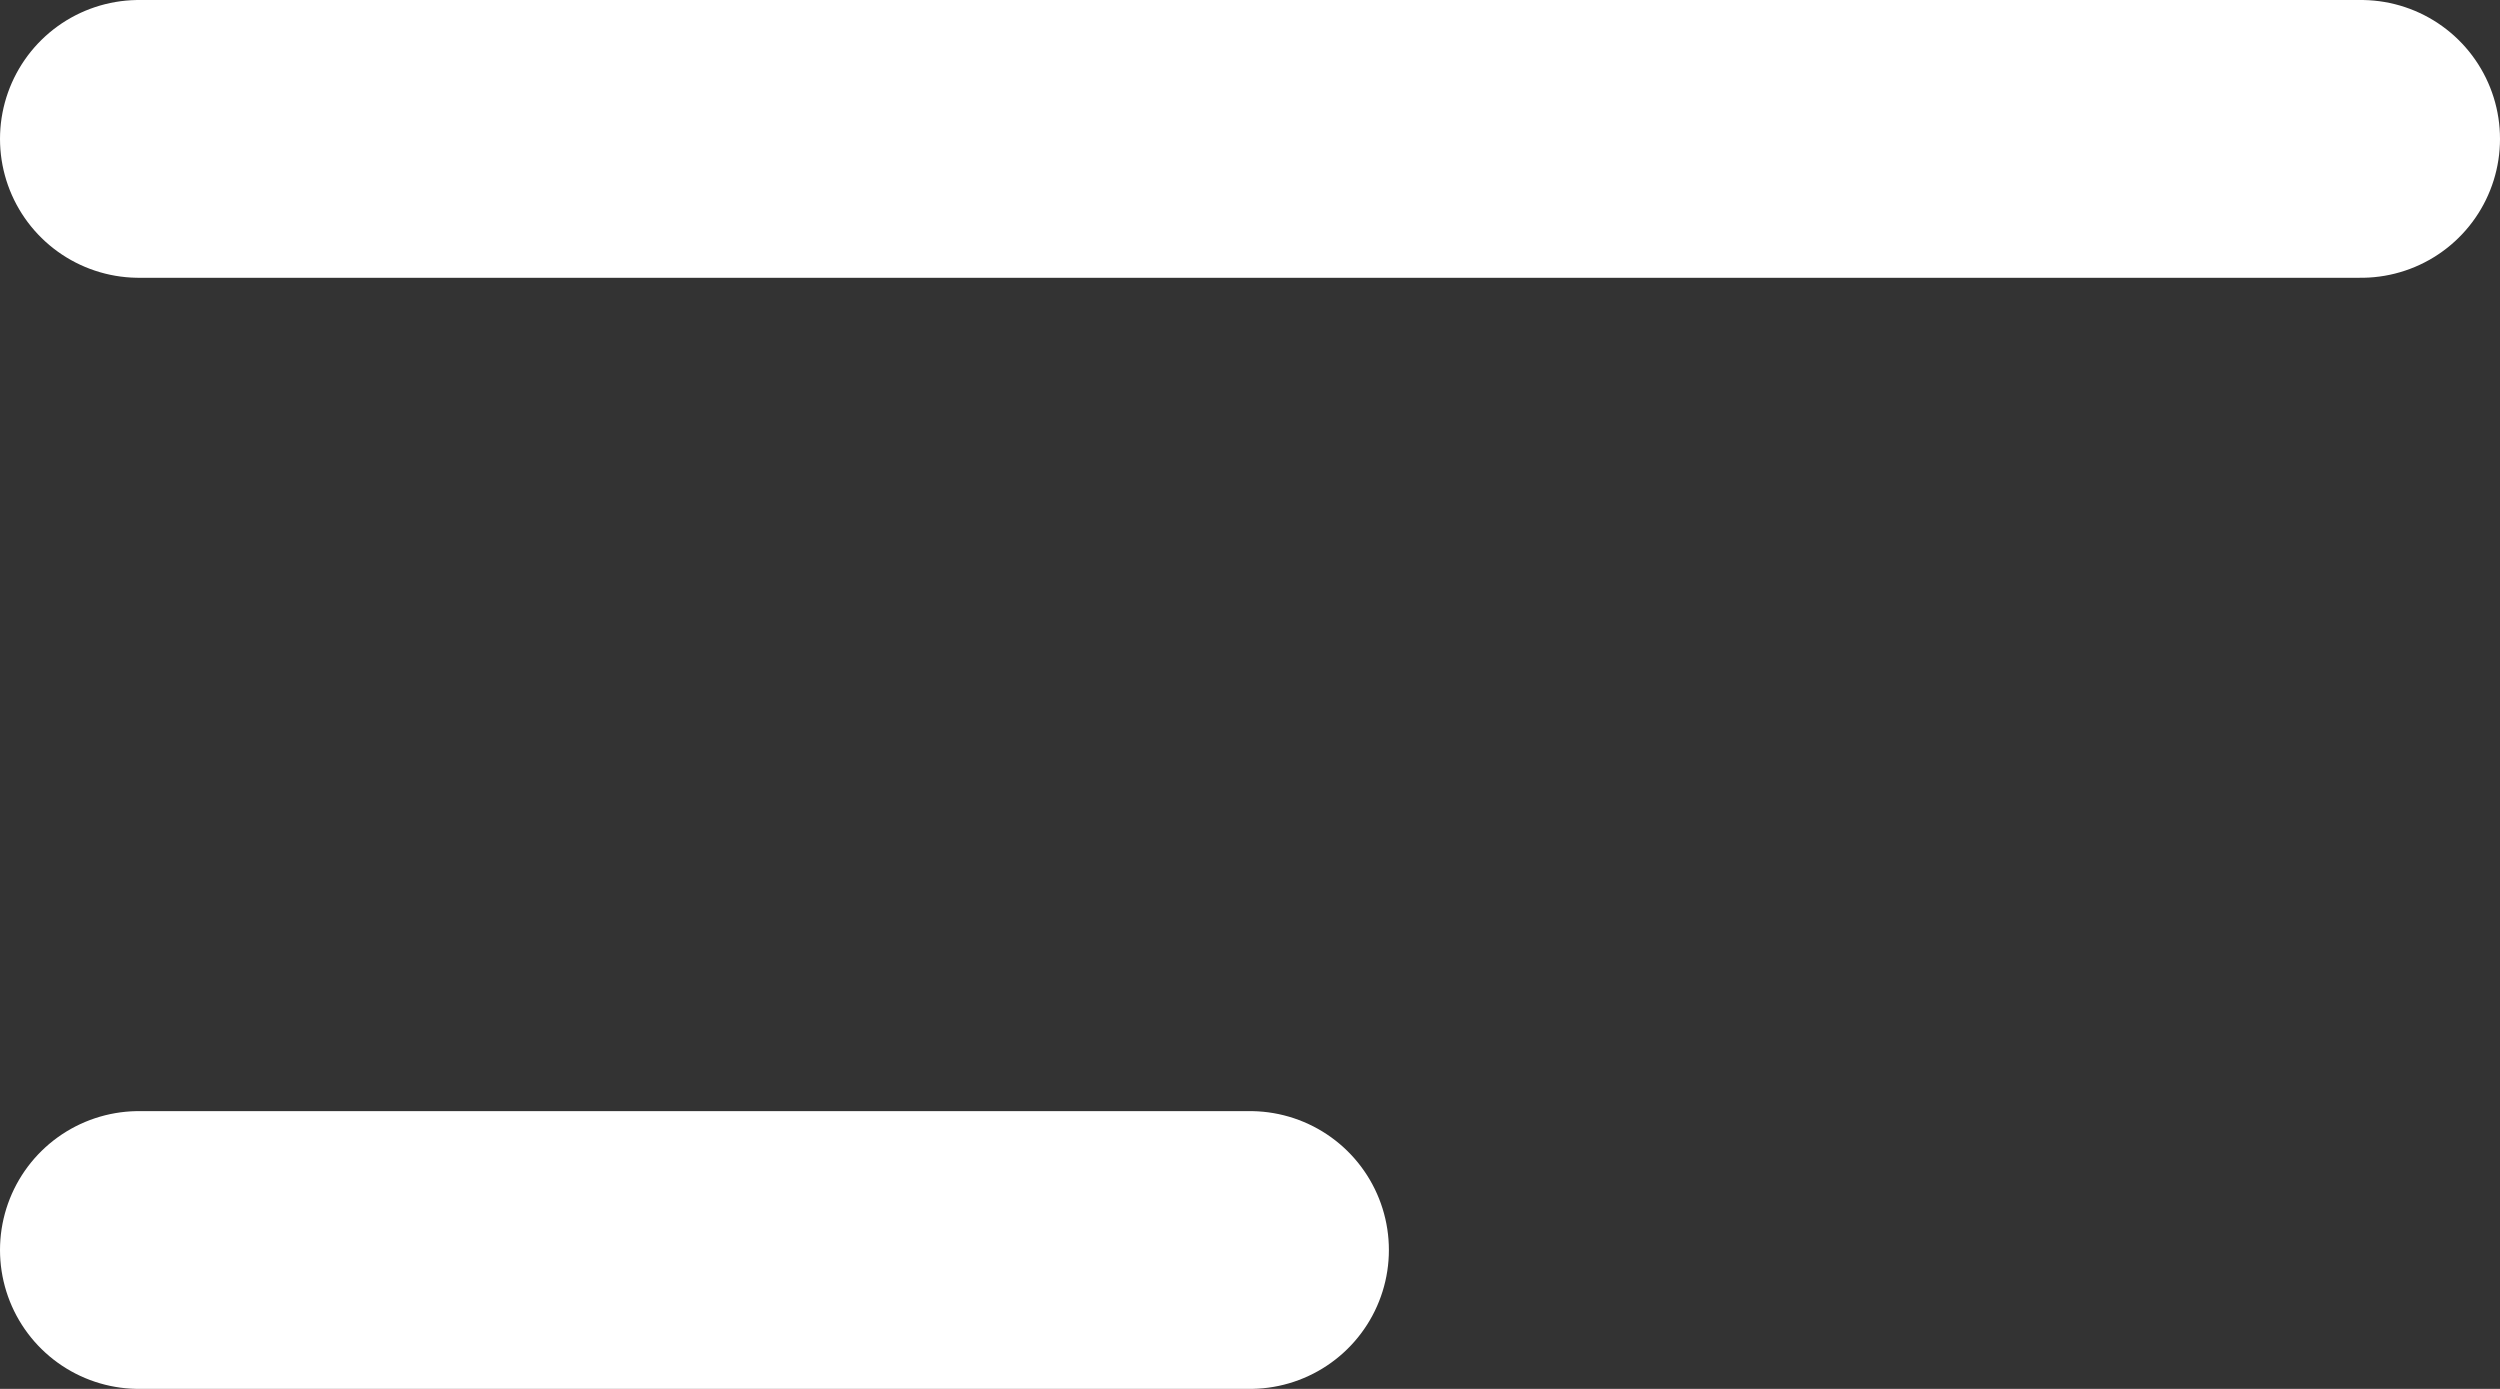 <svg width="18" height="10" viewBox="0 0 18 10" fill="none" xmlns="http://www.w3.org/2000/svg">
<rect x="0" y="0" width="18" height="10" fill="#333333" stroke="none"/>
<path d="M1 1H17M1 9H9" stroke="white" stroke-width="2" stroke-linecap="round" stroke-linejoin="round"/>
</svg>
